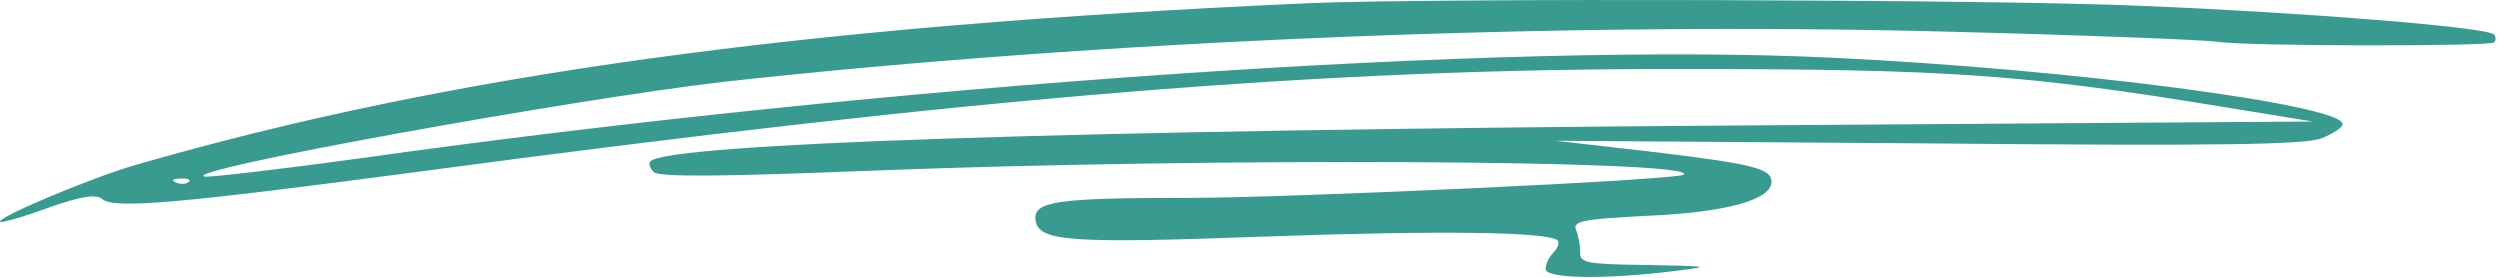 <svg width="225" height="25" viewBox="0 0 225 25" fill="none" xmlns="http://www.w3.org/2000/svg">
<path fill-rule="evenodd" clip-rule="evenodd" d="M117.588 0.295C72.1 2.327 40.359 6.691 12.086 14.88C8.021 16.076 -0.347 19.602 0.011 19.961C0.131 20.081 2.044 19.543 4.315 18.706C7.363 17.63 8.679 17.451 9.217 17.929C10.293 18.825 16.27 18.287 37.49 15.478C88 8.723 119.202 6.153 151.361 6.213C175.331 6.213 182.205 6.691 200.078 9.62L208.147 10.935L156.143 11.294C96.608 11.712 60.145 12.908 58.531 14.521C58.352 14.701 58.471 15.119 58.83 15.478C59.308 15.956 64.927 15.896 78.496 15.358C108.981 14.163 152.915 14.402 151.541 15.717C151.122 16.195 116.094 17.809 106.949 17.809C95.053 17.809 92.961 18.108 93.2 19.841C93.499 21.754 96.368 21.934 114.301 21.276C129.603 20.738 139.347 20.858 140.183 21.635C140.363 21.874 140.183 22.352 139.825 22.711C139.406 23.129 139.107 23.787 139.107 24.205C139.107 25.102 144.547 25.161 150.764 24.384C154.111 23.966 153.932 23.966 148.253 23.846C142.873 23.787 142.156 23.667 142.216 22.711C142.216 22.173 142.096 21.276 141.857 20.738C141.498 19.901 142.335 19.722 148.253 19.423C155.306 19.124 159.431 17.988 159.431 16.375C159.431 15.179 157.937 14.761 148.373 13.625L140.004 12.668L173.598 12.908C199.839 13.147 207.609 13.027 208.984 12.429C210 12.011 210.837 11.473 210.837 11.174C210.837 9.441 186.509 6.213 164.93 5.197C135.521 3.762 80.169 7.528 32.17 14.282C25.176 15.239 18.96 15.956 18.422 15.896C15.971 15.358 51.657 8.903 65.285 7.349C98.819 3.642 140.721 1.909 175.869 2.865C187.704 3.164 198.344 3.583 199.54 3.762C202.529 4.18 224.048 4.18 224.466 3.822C224.645 3.642 224.645 3.284 224.466 3.104C223.809 2.447 207.55 1.132 192.905 0.534C180.053 -0.064 128.169 -0.183 117.588 0.295ZM16.987 16.375C16.808 16.554 16.27 16.614 15.851 16.434C15.373 16.255 15.553 16.076 16.21 16.076C16.868 16.016 17.226 16.195 16.987 16.375Z" fill="#399B90"/>
</svg>
